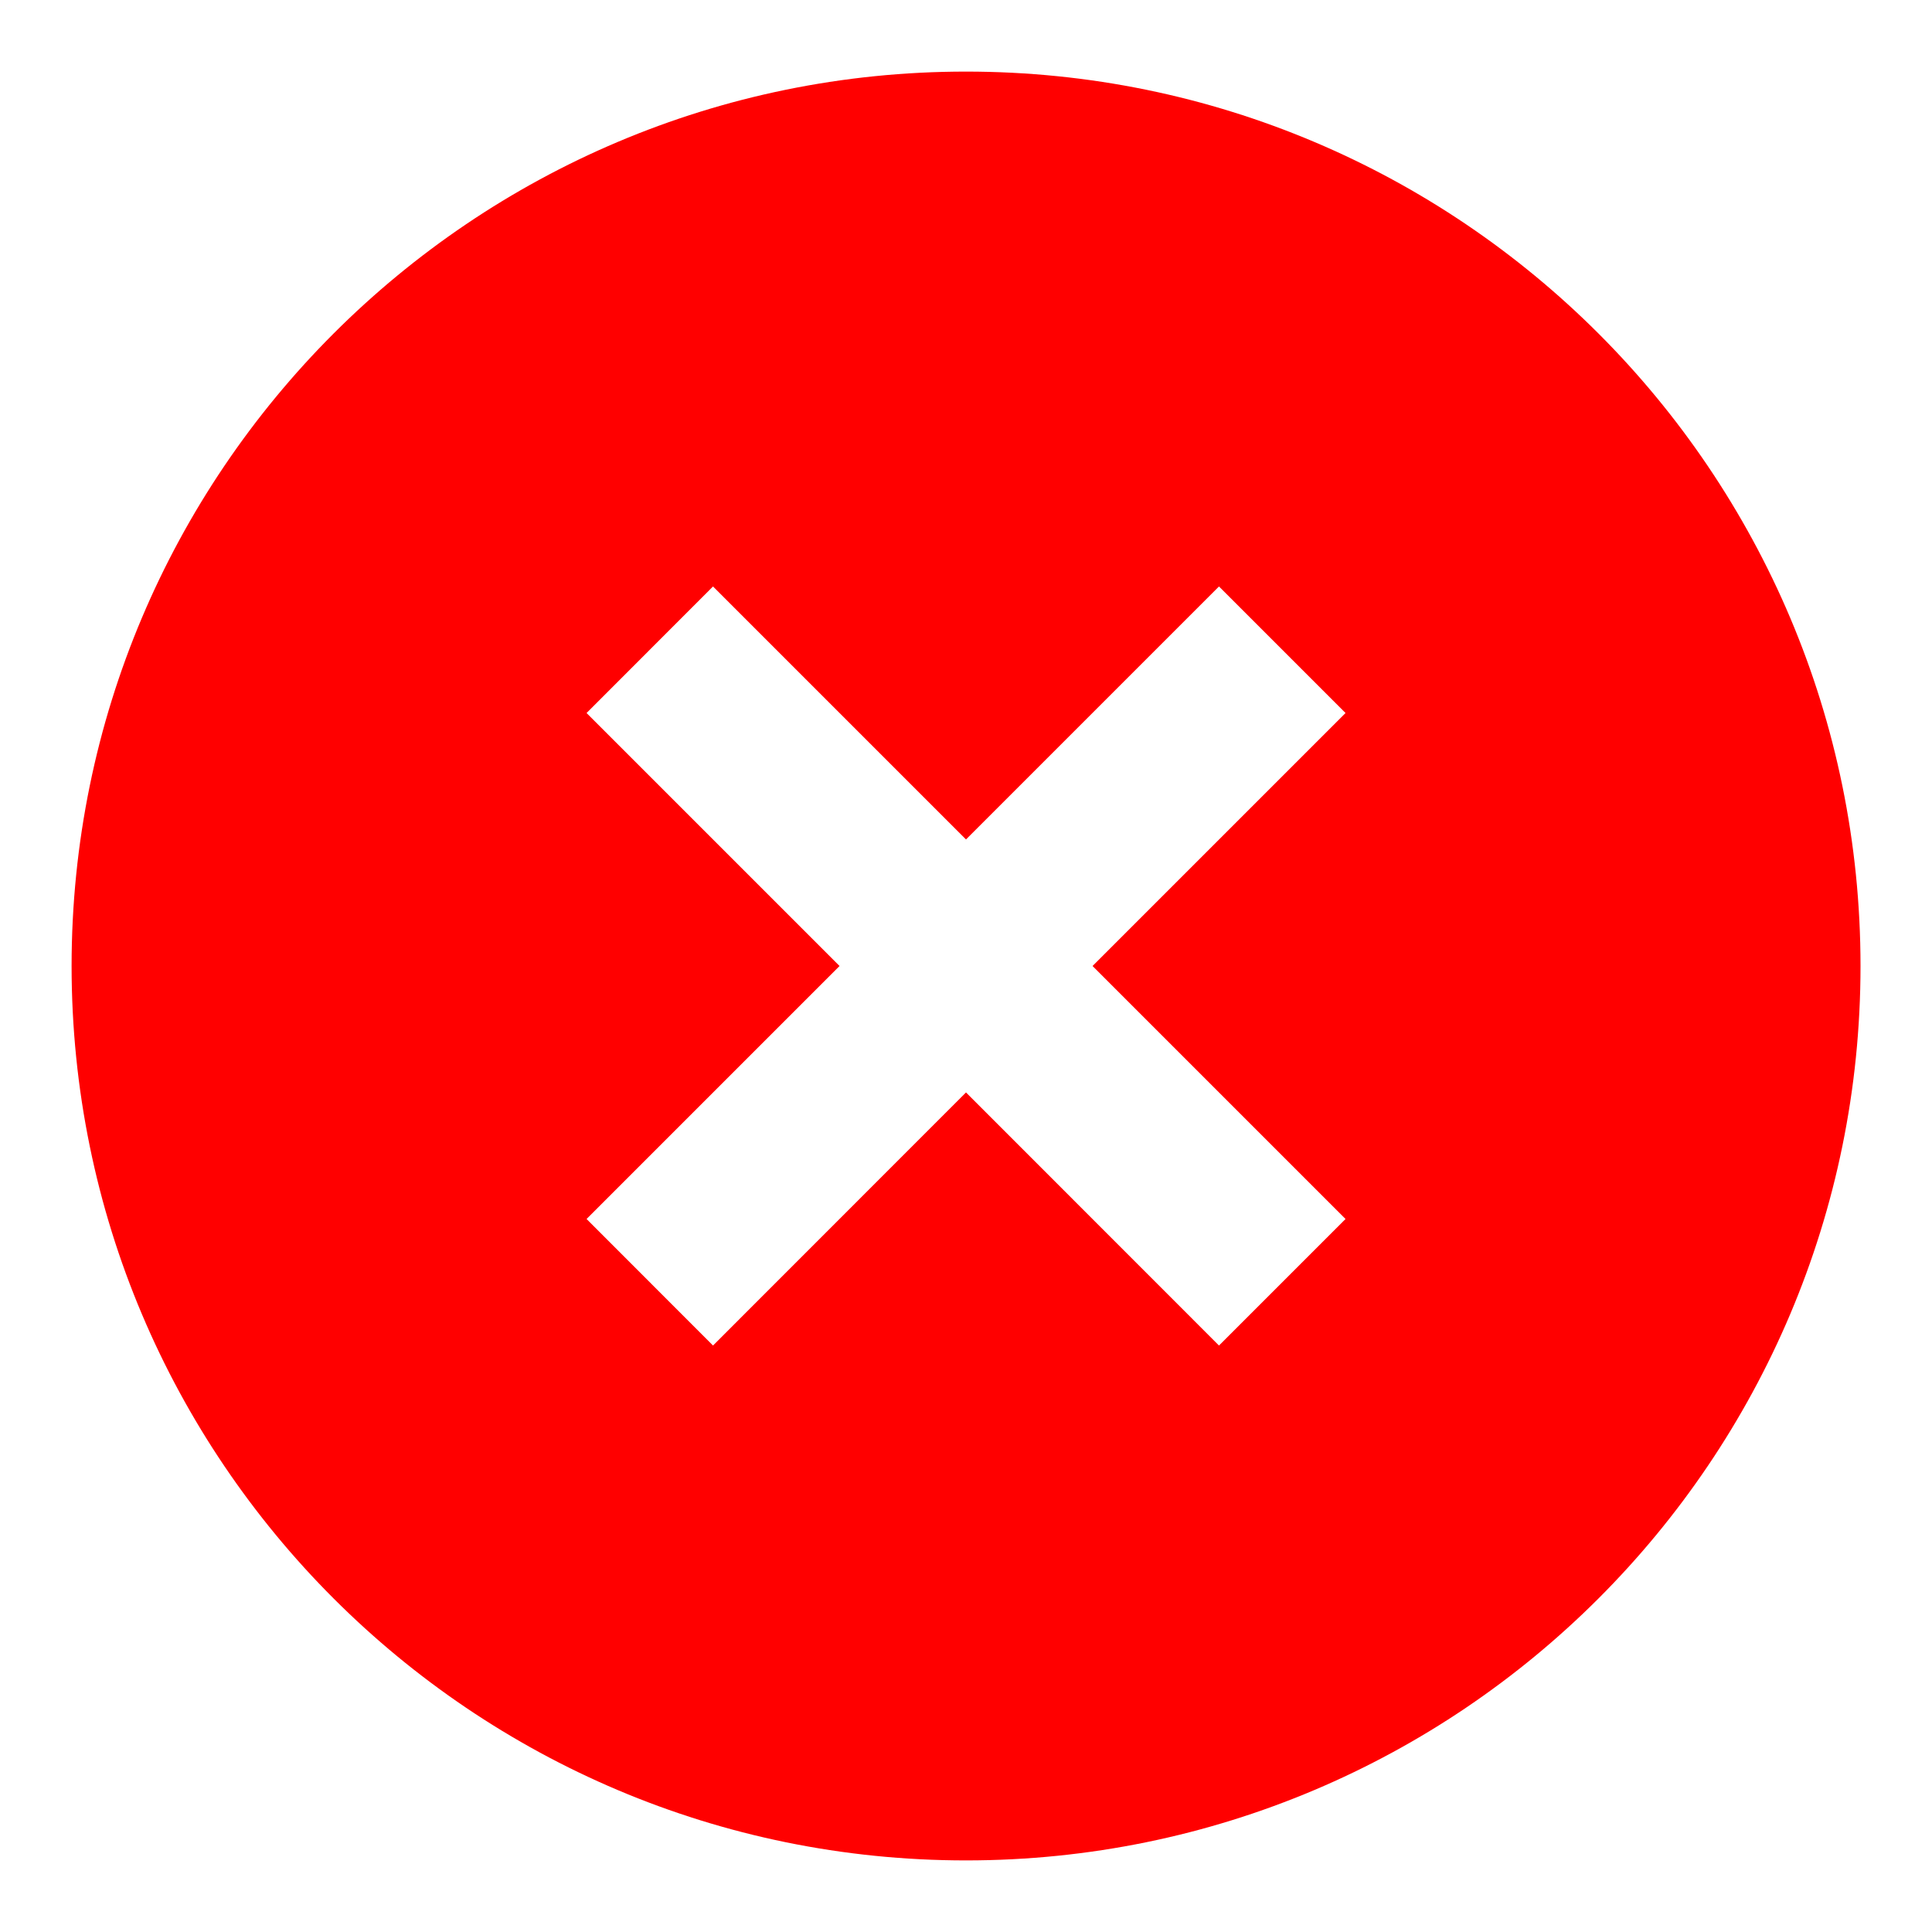 <svg width="18" height="18" viewBox="0 0 18 18" fill="none" xmlns="http://www.w3.org/2000/svg">
<path d="M9 17.333C4.398 17.333 0.667 13.602 0.667 9C0.667 4.398 4.398 0.667 9 0.667C13.603 0.667 17.334 4.398 17.334 9C17.334 13.602 13.603 17.333 9 17.333ZM9 7.821L6.643 5.464L5.465 6.643L7.822 9L5.465 11.357L6.643 12.536L9 10.178L11.357 12.536L12.536 11.357L10.179 9L12.536 6.643L11.357 5.464L9 7.821Z" fill="#FF0000"/>
</svg>
